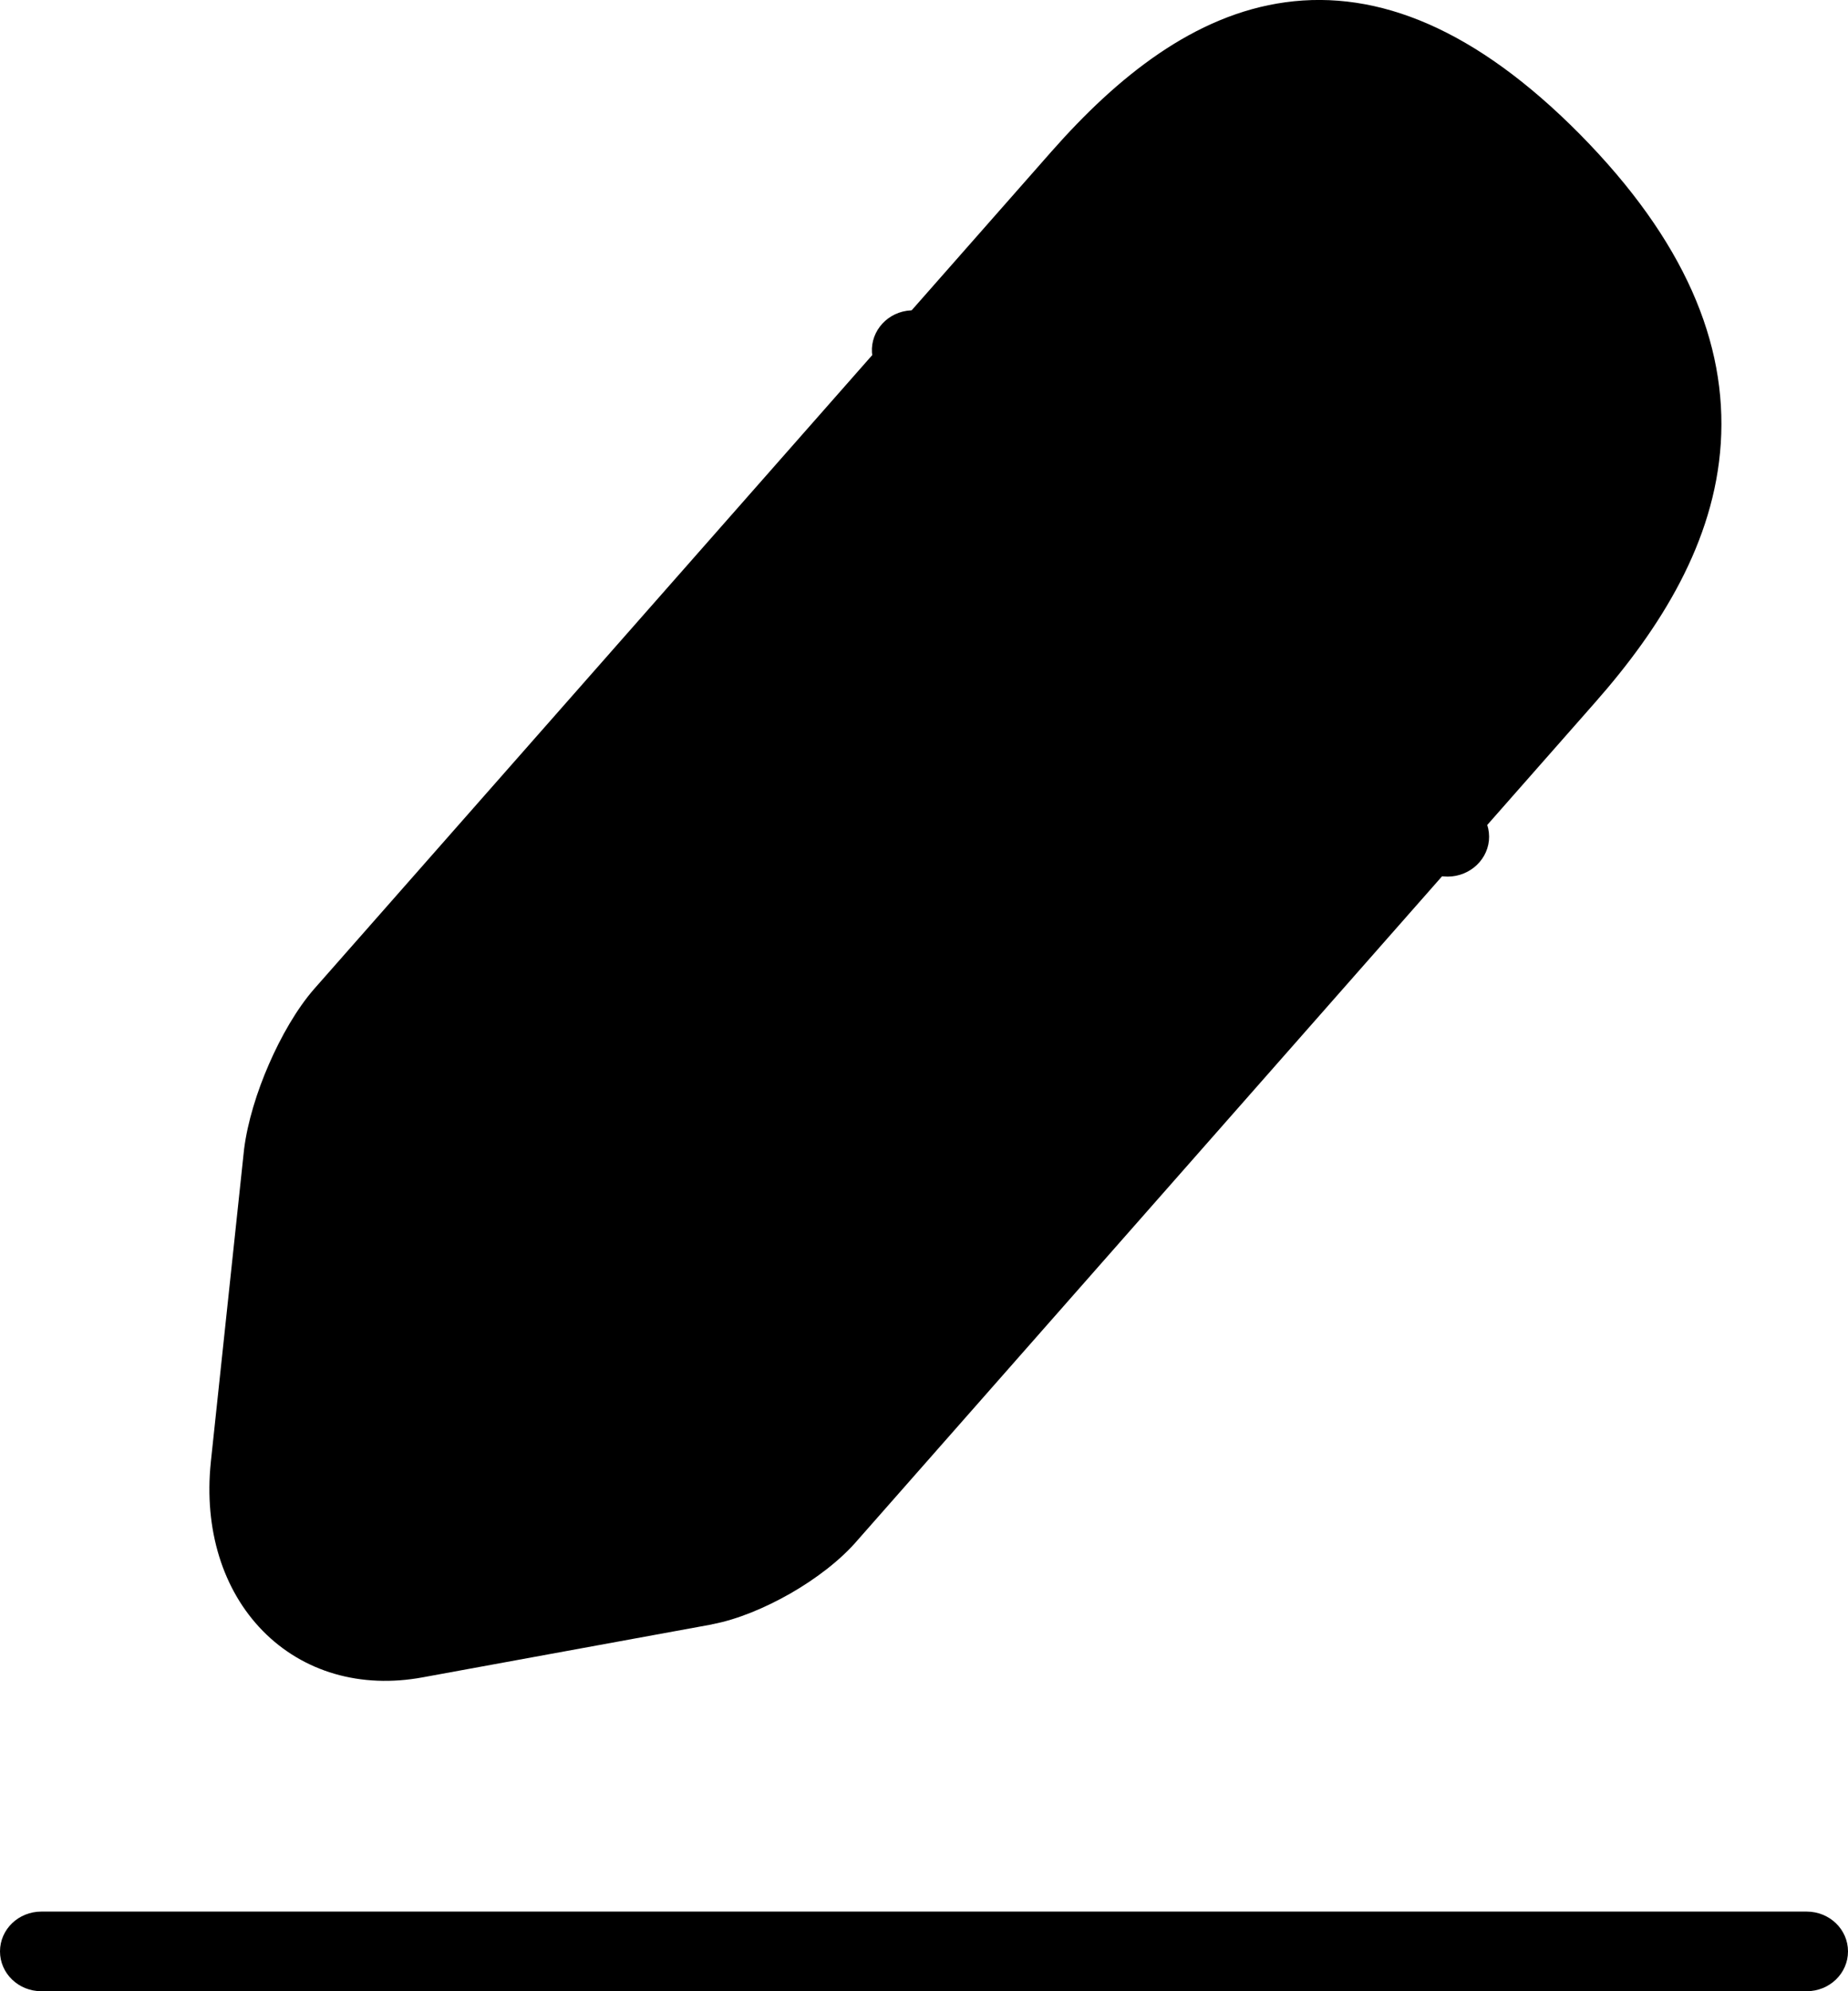 <svg width="13" height="14" viewBox="0 0 13 14" fill="none" xmlns="http://www.w3.org/2000/svg">
<path fillRule="evenodd" clipRule="evenodd" d="M9.042 0.016C9.697 -0.074 10.384 0.207 11.114 0.944L11.115 0.945C11.848 1.688 12.151 2.41 12.105 3.118C12.06 3.811 11.683 4.415 11.22 4.94M11.22 4.94L6.036 10.825C5.911 10.972 5.735 11.103 5.561 11.203C5.384 11.304 5.187 11.387 5.009 11.42L5.008 11.421L2.974 11.793C2.537 11.874 2.132 11.755 1.849 11.467C1.567 11.18 1.434 10.753 1.483 10.281L1.483 10.28L1.717 8.08C1.741 7.889 1.808 7.674 1.892 7.482C1.976 7.289 2.087 7.094 2.21 6.953L2.211 6.952L7.397 1.065C7.86 0.54 8.401 0.104 9.042 0.016M7.784 1.457C8.218 0.966 8.652 0.646 9.11 0.583C9.554 0.522 10.089 0.695 10.749 1.36C11.412 2.033 11.604 2.598 11.573 3.078C11.541 3.572 11.267 4.055 10.833 4.547L5.647 10.435L5.644 10.438C5.573 10.521 5.453 10.617 5.309 10.699C5.167 10.781 5.024 10.837 4.917 10.857C4.917 10.857 4.916 10.858 4.916 10.858L2.884 11.23L2.884 11.23C2.589 11.285 2.361 11.2 2.216 11.053C2.071 10.905 1.979 10.665 2.013 10.344C2.013 10.344 2.013 10.344 2.013 10.344L2.246 8.153C2.26 8.038 2.306 7.882 2.375 7.723C2.445 7.564 2.527 7.427 2.599 7.344C2.599 7.344 2.599 7.344 2.599 7.344L7.784 1.457Z" fill="black"/>
<path fillRule="evenodd" clipRule="evenodd" d="M6.379 2.185C6.538 2.162 6.687 2.266 6.712 2.419C6.846 3.248 7.263 4.011 7.897 4.587C8.53 5.164 9.345 5.521 10.213 5.604C10.373 5.619 10.489 5.756 10.474 5.91C10.458 6.064 10.315 6.177 10.155 6.162C9.159 6.067 8.224 5.656 7.497 4.995C6.77 4.333 6.291 3.457 6.137 2.506C6.112 2.353 6.22 2.209 6.379 2.185ZM0 13.72C0 13.565 0.13 13.44 0.291 13.44H12.709C12.87 13.44 13 13.565 13 13.72C13 13.875 12.87 14 12.709 14H0.291C0.13 14 0 13.875 0 13.72Z" fill="black"/>
</svg>
